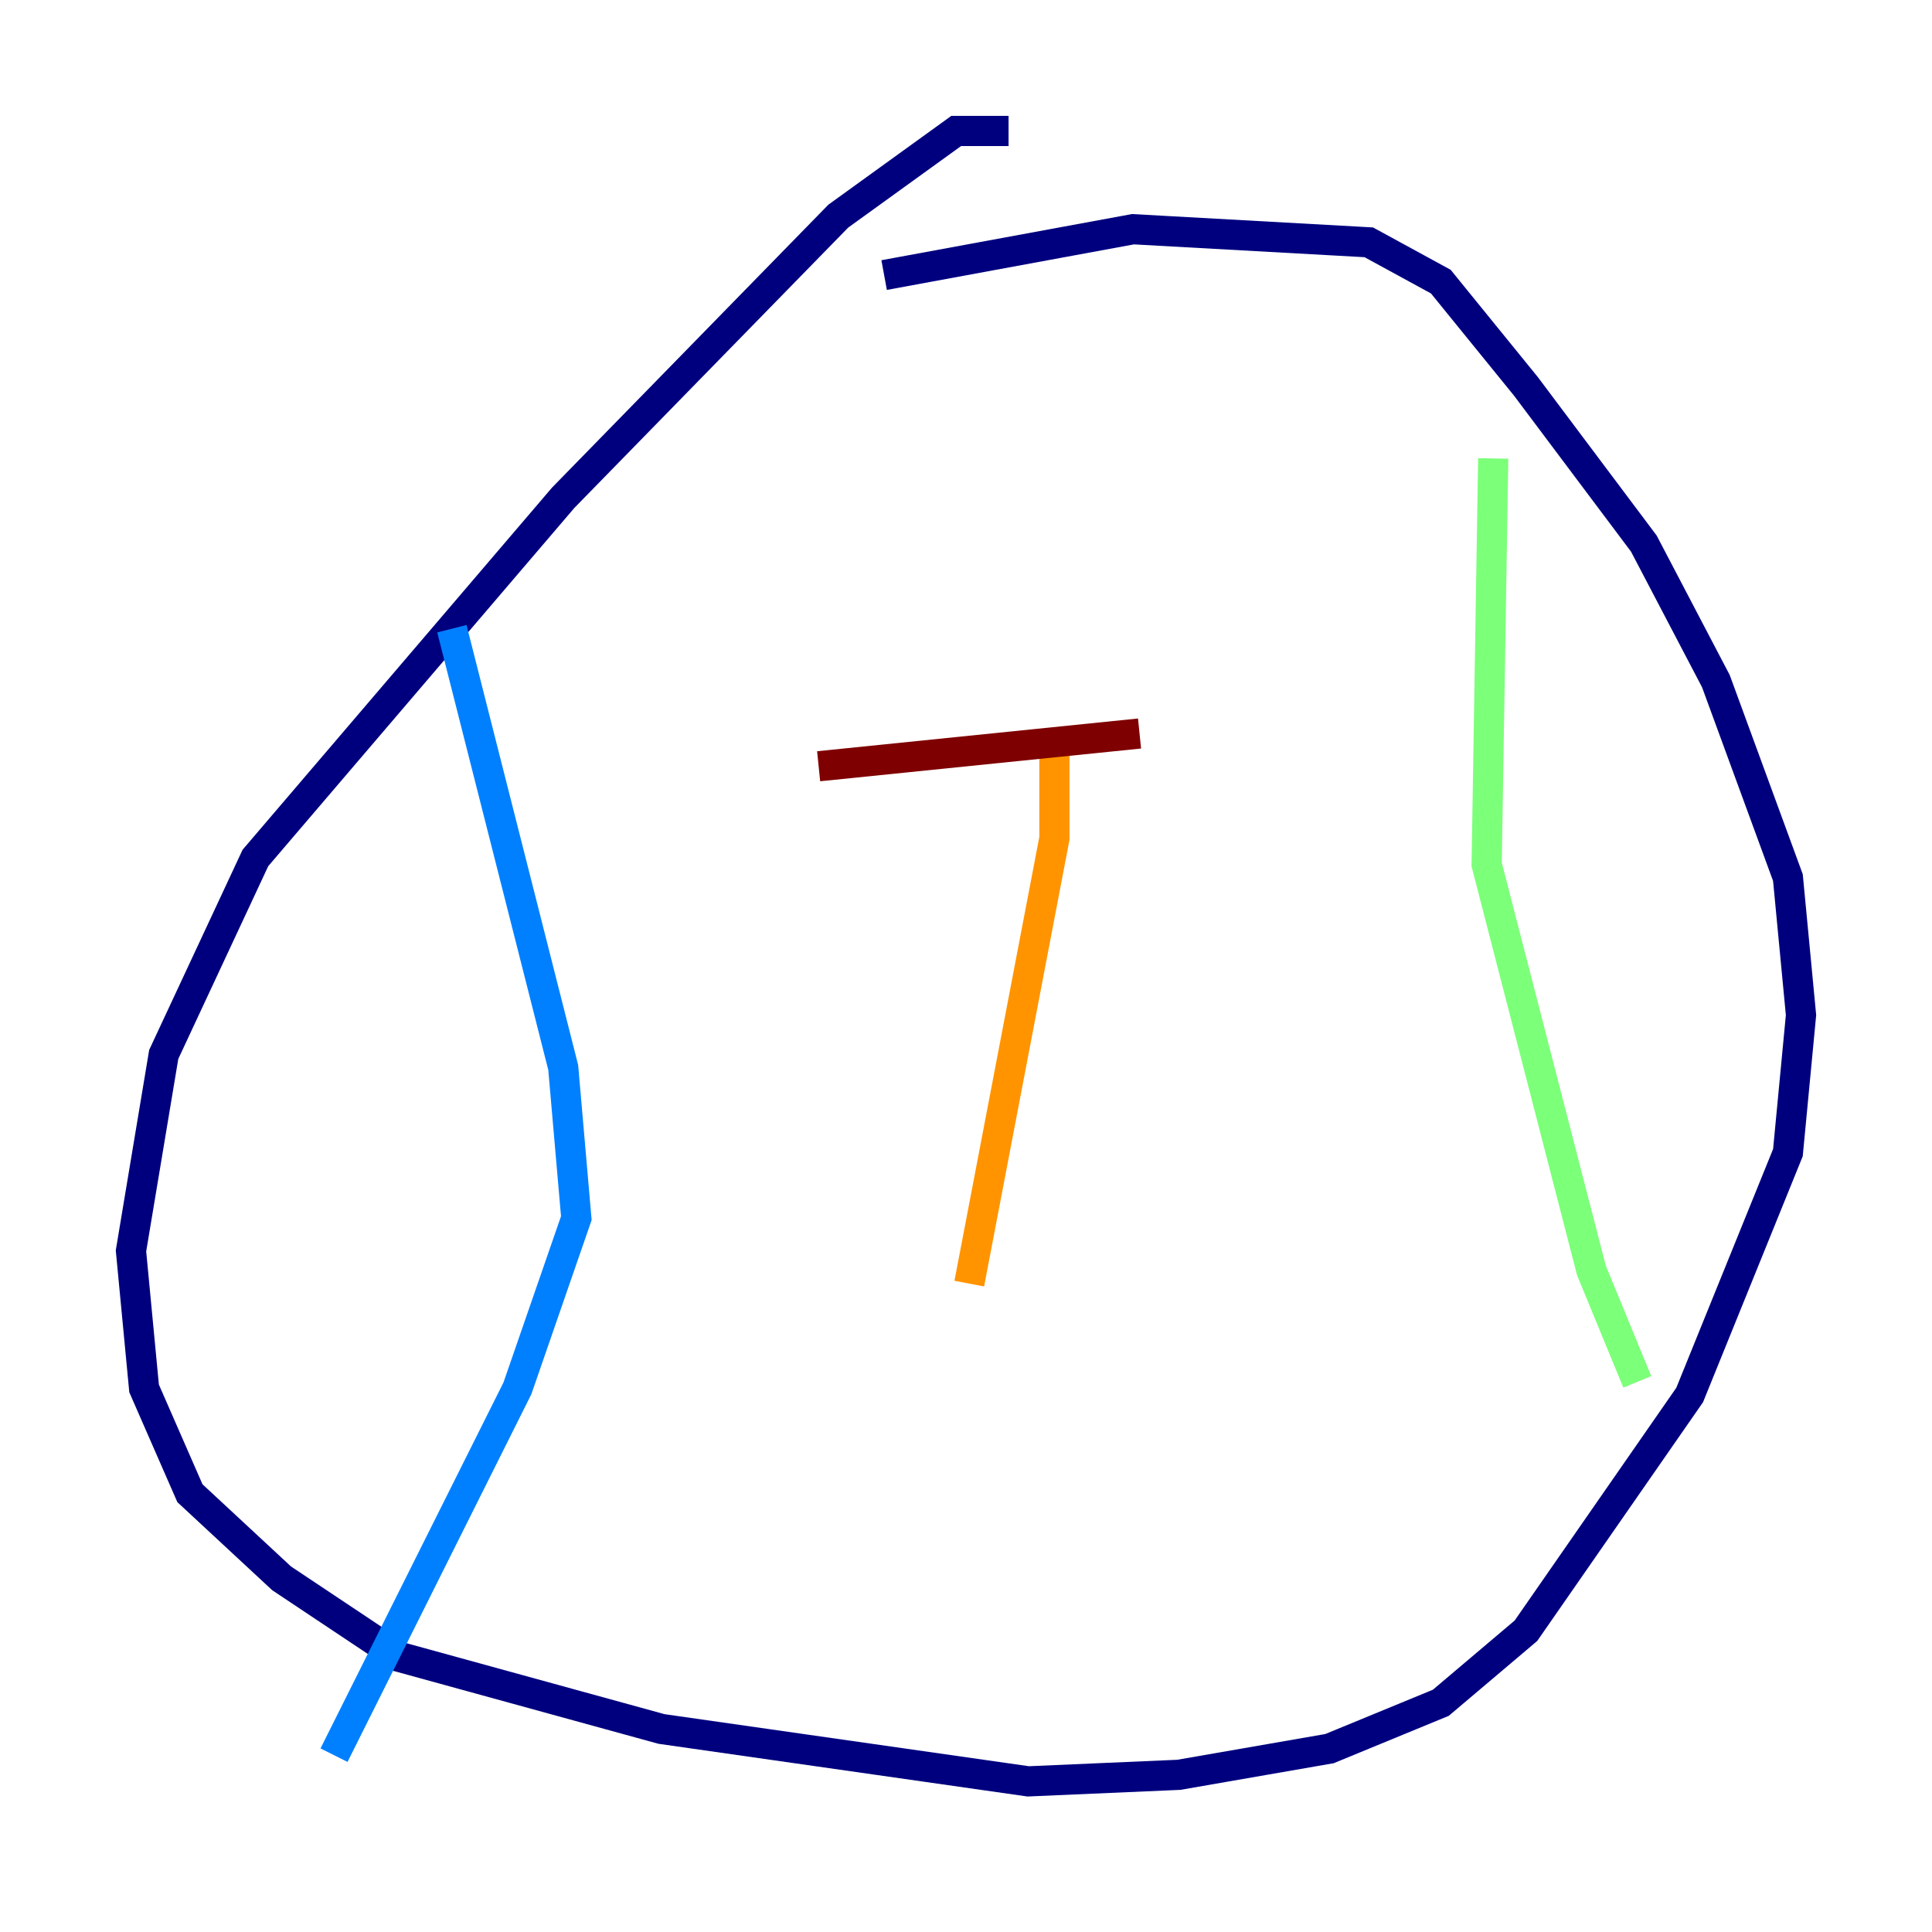 <?xml version="1.0" encoding="utf-8" ?>
<svg baseProfile="tiny" height="128" version="1.2" viewBox="0,0,128,128" width="128" xmlns="http://www.w3.org/2000/svg" xmlns:ev="http://www.w3.org/2001/xml-events" xmlns:xlink="http://www.w3.org/1999/xlink"><defs /><polyline fill="none" points="66.82,8.678 63.349,8.678 55.539,14.319 37.315,32.976 16.922,56.841 10.848,69.858 8.678,82.875 9.546,91.986 12.583,98.929 18.658,104.57 26.468,109.776 43.824,114.549 68.122,118.02 78.102,117.586 88.081,115.851 95.458,112.814 101.098,108.041 111.946,92.42 118.454,76.366 119.322,67.254 118.454,58.142 113.681,45.125 108.909,36.014 101.098,25.6 95.458,18.658 90.685,16.054 75.064,15.186 58.576,18.224" stroke="#00007f" stroke-width="2" /><polyline fill="none" points="29.939,41.654 37.315,70.725 38.183,80.705 34.278,91.986 22.129,116.285" stroke="#0080ff" stroke-width="2" /><polyline fill="none" points="98.929,30.373 98.495,57.275 105.437,84.176 108.475,91.552" stroke="#7cff79" stroke-width="2" /><polyline fill="none" points="64.217,85.044 69.858,55.539 69.858,49.031" stroke="#ff9400" stroke-width="2" /><polyline fill="none" points="54.237,50.766 75.498,48.597" stroke="#7f0000" stroke-width="2" /></svg>